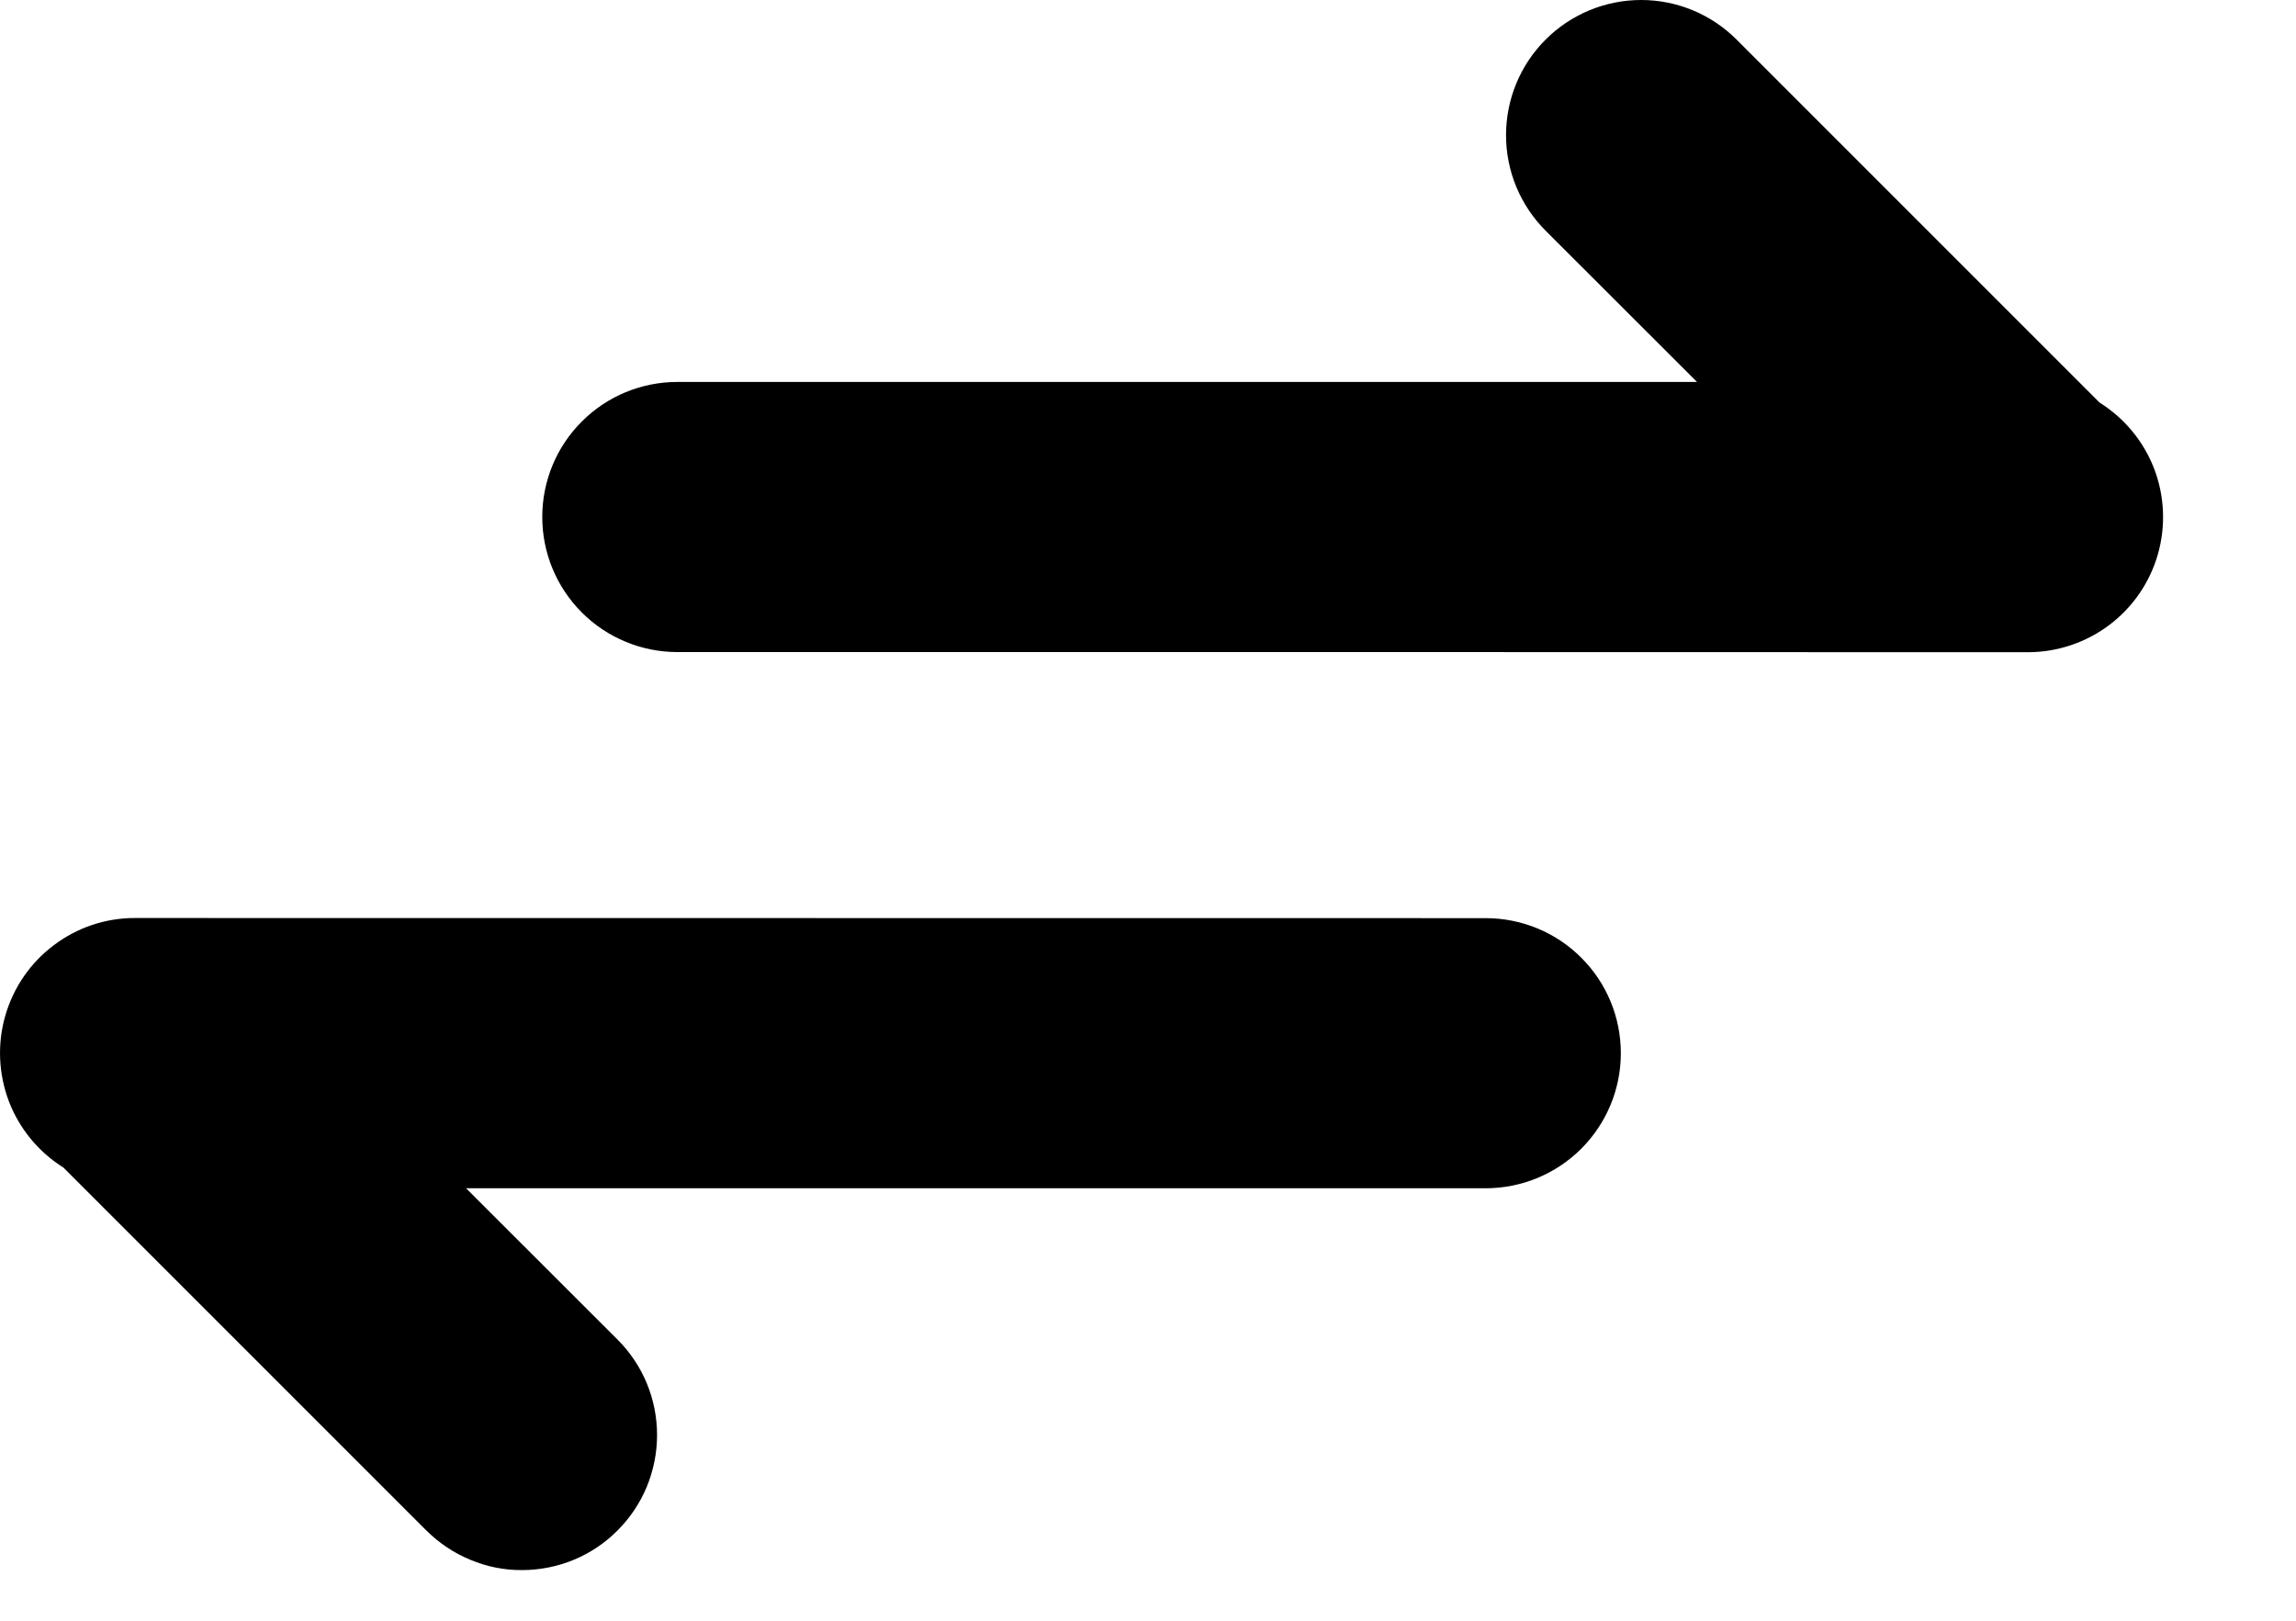 <svg width="17" height="12" viewBox="0 0 17 12" fill="none" xmlns="http://www.w3.org/2000/svg">
<path d="M1.001 6.797C0.784 6.796 0.572 6.867 0.399 6.998C0.225 7.128 0.099 7.312 0.039 7.521C-0.021 7.729 -0.011 7.952 0.066 8.155C0.144 8.358 0.286 8.53 0.47 8.645L3.158 11.333C3.251 11.425 3.361 11.499 3.483 11.549C3.604 11.6 3.734 11.626 3.865 11.625C3.997 11.625 4.127 11.599 4.248 11.549C4.369 11.499 4.48 11.425 4.572 11.332C4.665 11.239 4.739 11.129 4.789 11.008C4.839 10.886 4.865 10.756 4.865 10.625C4.865 10.493 4.839 10.363 4.789 10.242C4.739 10.121 4.665 10.011 4.572 9.918L3.451 8.798H11.001C11.266 8.798 11.521 8.692 11.708 8.505C11.896 8.317 12.001 8.063 12.001 7.798C12.001 7.532 11.896 7.278 11.708 7.091C11.521 6.903 11.266 6.798 11.001 6.798L1.001 6.797ZM15.015 4.829C15.232 4.829 15.444 4.758 15.617 4.628C15.791 4.497 15.917 4.314 15.977 4.105C16.037 3.896 16.027 3.673 15.95 3.471C15.872 3.268 15.73 3.096 15.546 2.981L12.858 0.293C12.67 0.105 12.416 -9.37056e-05 12.151 6.25777e-08C11.885 9.38308e-05 11.631 0.106 11.444 0.293C11.256 0.481 11.151 0.735 11.151 1.001C11.151 1.266 11.256 1.52 11.444 1.708L12.565 2.828H5.015C4.75 2.828 4.495 2.933 4.308 3.121C4.12 3.308 4.015 3.562 4.015 3.828C4.015 4.093 4.12 4.347 4.308 4.535C4.495 4.722 4.75 4.828 5.015 4.828H10.015L15.015 4.829Z" fill="black"/>
</svg>

